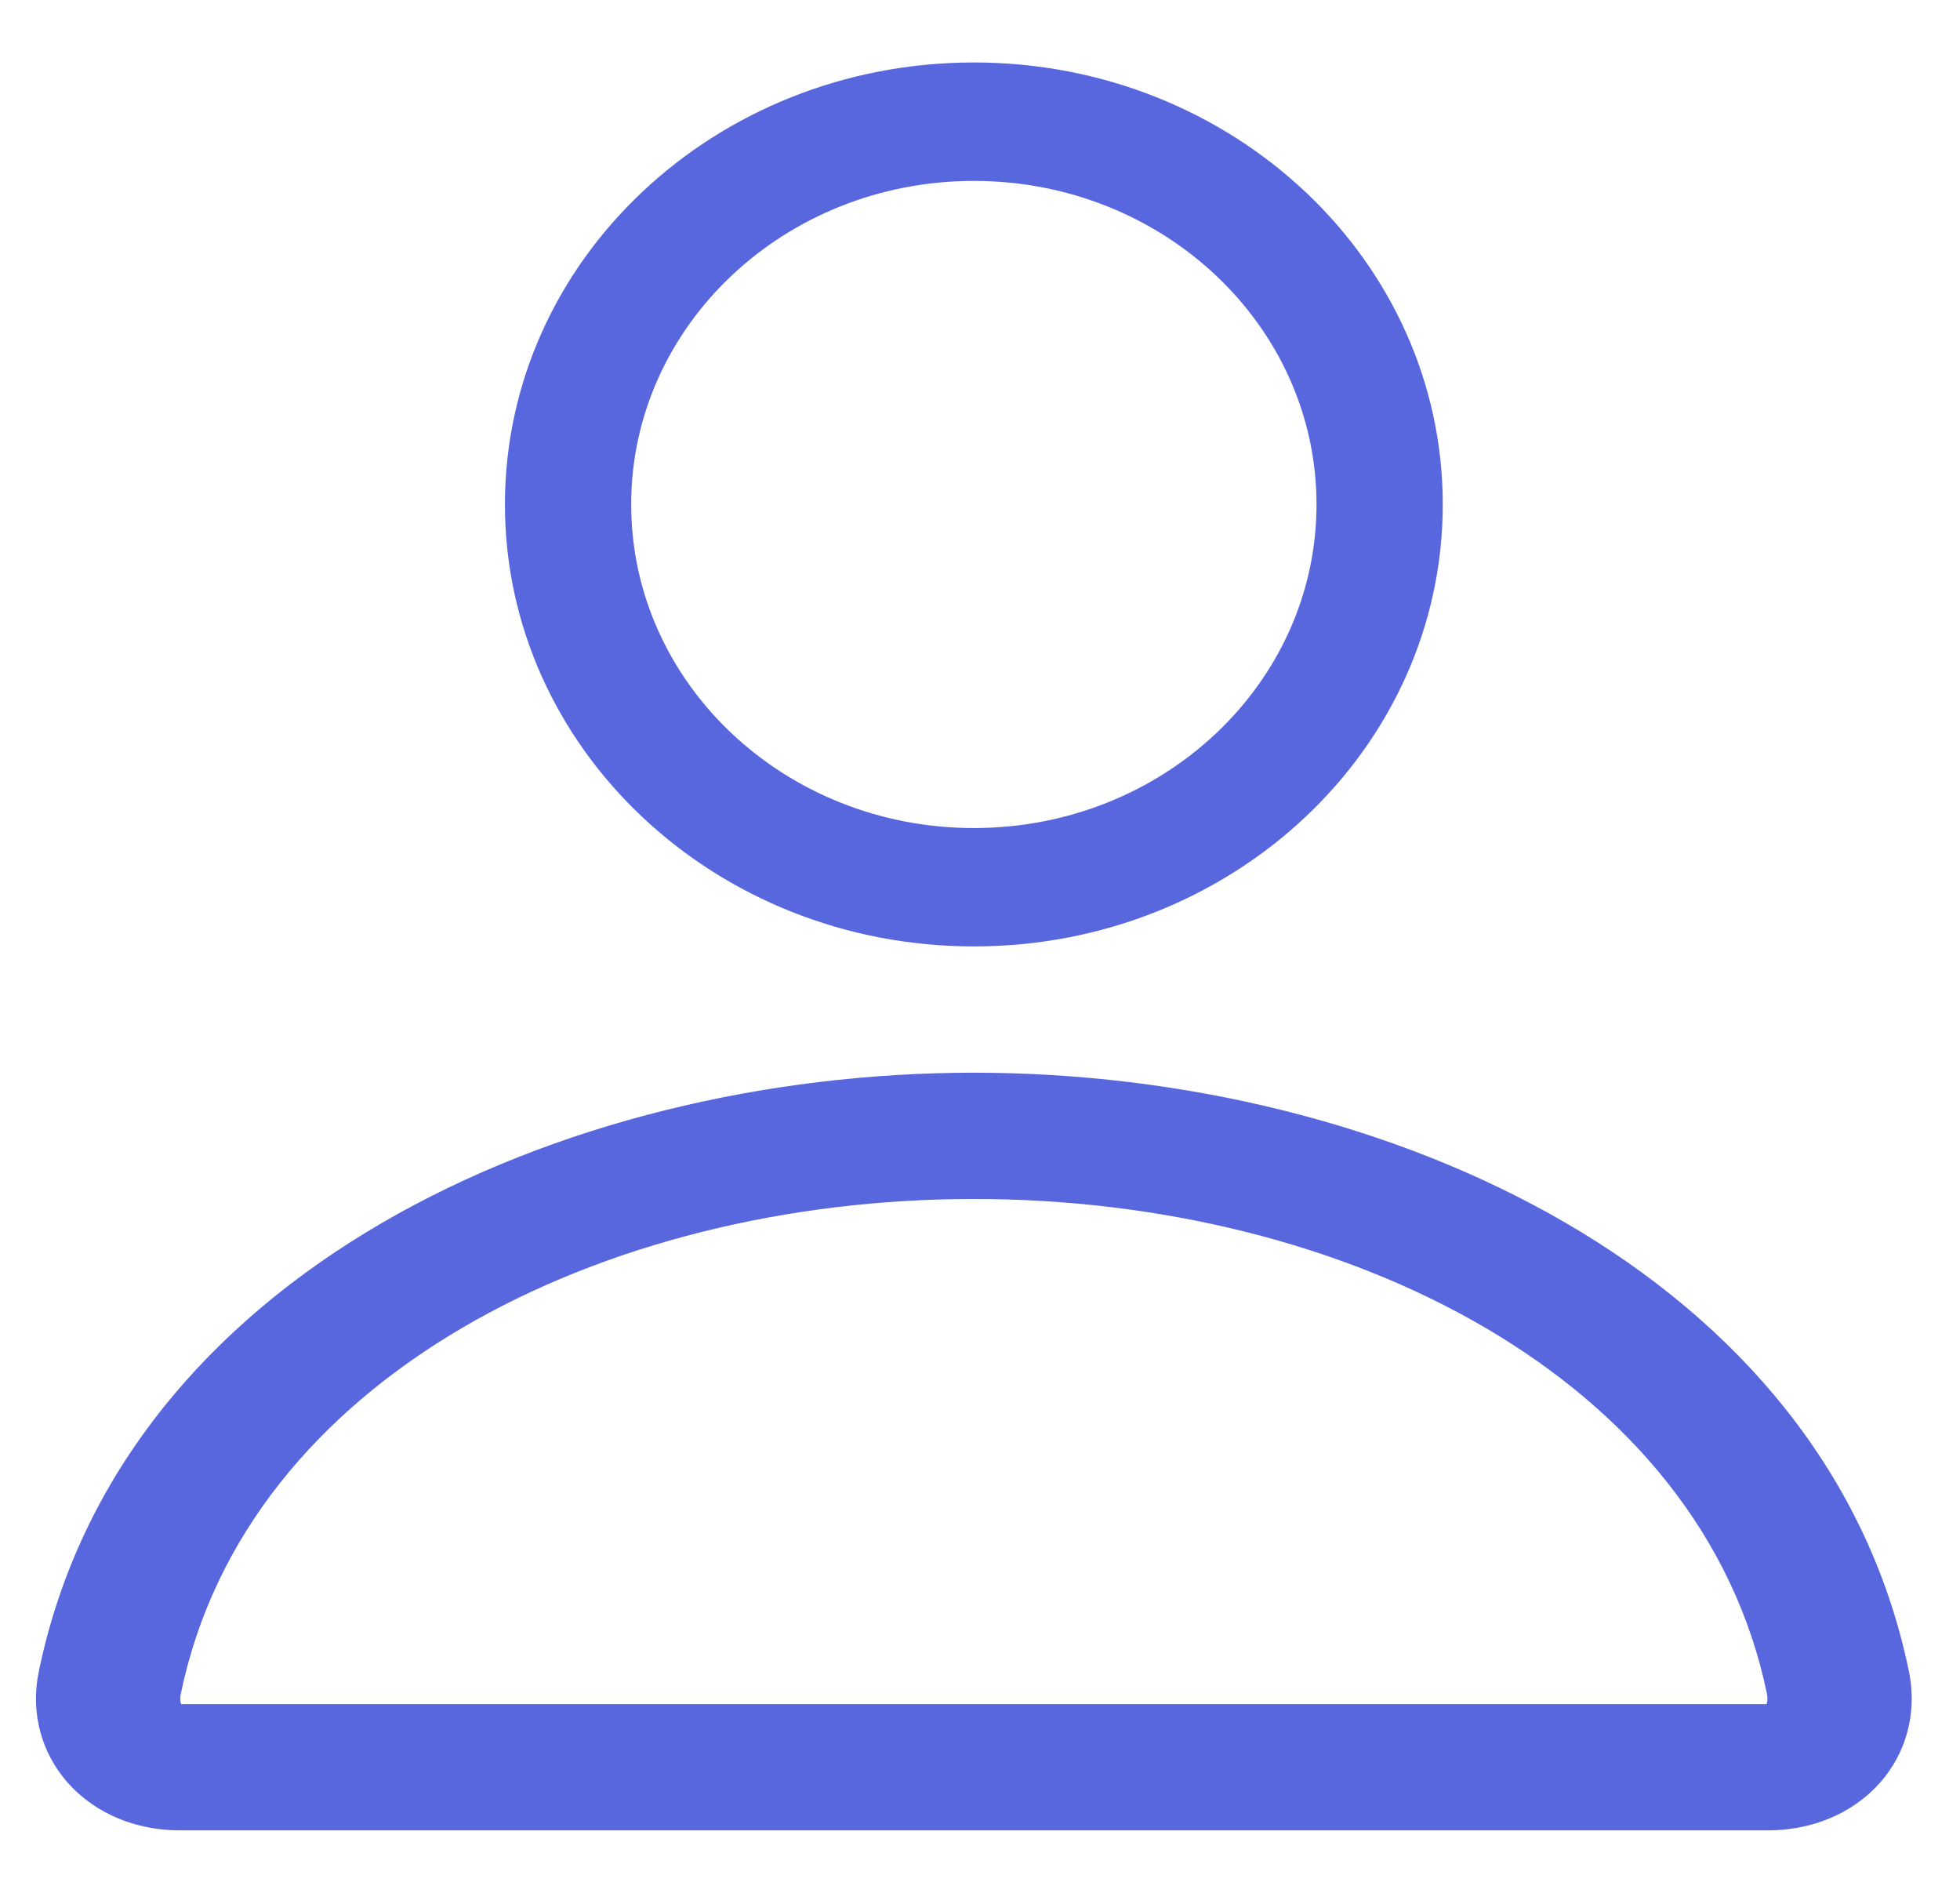 <svg width="29" height="28" viewBox="0 0 29 28" fill="none" xmlns="http://www.w3.org/2000/svg">
<path fill-rule="evenodd" clip-rule="evenodd" d="M0.574 24.726C1.79 18.832 8.302 15.868 14.409 15.868C20.516 15.868 27.029 18.832 28.245 24.727L28.245 24.727C28.354 25.257 28.248 25.825 27.889 26.284C27.513 26.764 26.893 27.076 26.15 27.076H2.668C1.926 27.076 1.306 26.764 0.93 26.284C0.57 25.825 0.463 25.257 0.574 24.726ZM14.409 17.736C8.908 17.736 3.64 20.376 2.675 25.058L2.674 25.059L2.674 25.061C2.664 25.11 2.666 25.152 2.672 25.182C2.675 25.192 2.677 25.201 2.68 25.208H26.138C26.14 25.201 26.143 25.192 26.145 25.181C26.152 25.151 26.154 25.109 26.144 25.058C25.178 20.376 19.91 17.736 14.409 17.736Z" fill="#5867DD"/>
<path fill-rule="evenodd" clip-rule="evenodd" d="M14.409 14C18.241 14 21.347 11.073 21.347 7.462C21.347 3.851 18.241 0.924 14.409 0.924C10.577 0.924 7.471 3.851 7.471 7.462C7.471 11.073 10.577 14 14.409 14ZM14.409 12.249C17.209 12.249 19.479 10.106 19.479 7.462C19.479 4.819 17.209 2.676 14.409 2.676C11.609 2.676 9.339 4.819 9.339 7.462C9.339 10.106 11.609 12.249 14.409 12.249Z" fill="#5867DD"/>
</svg>
